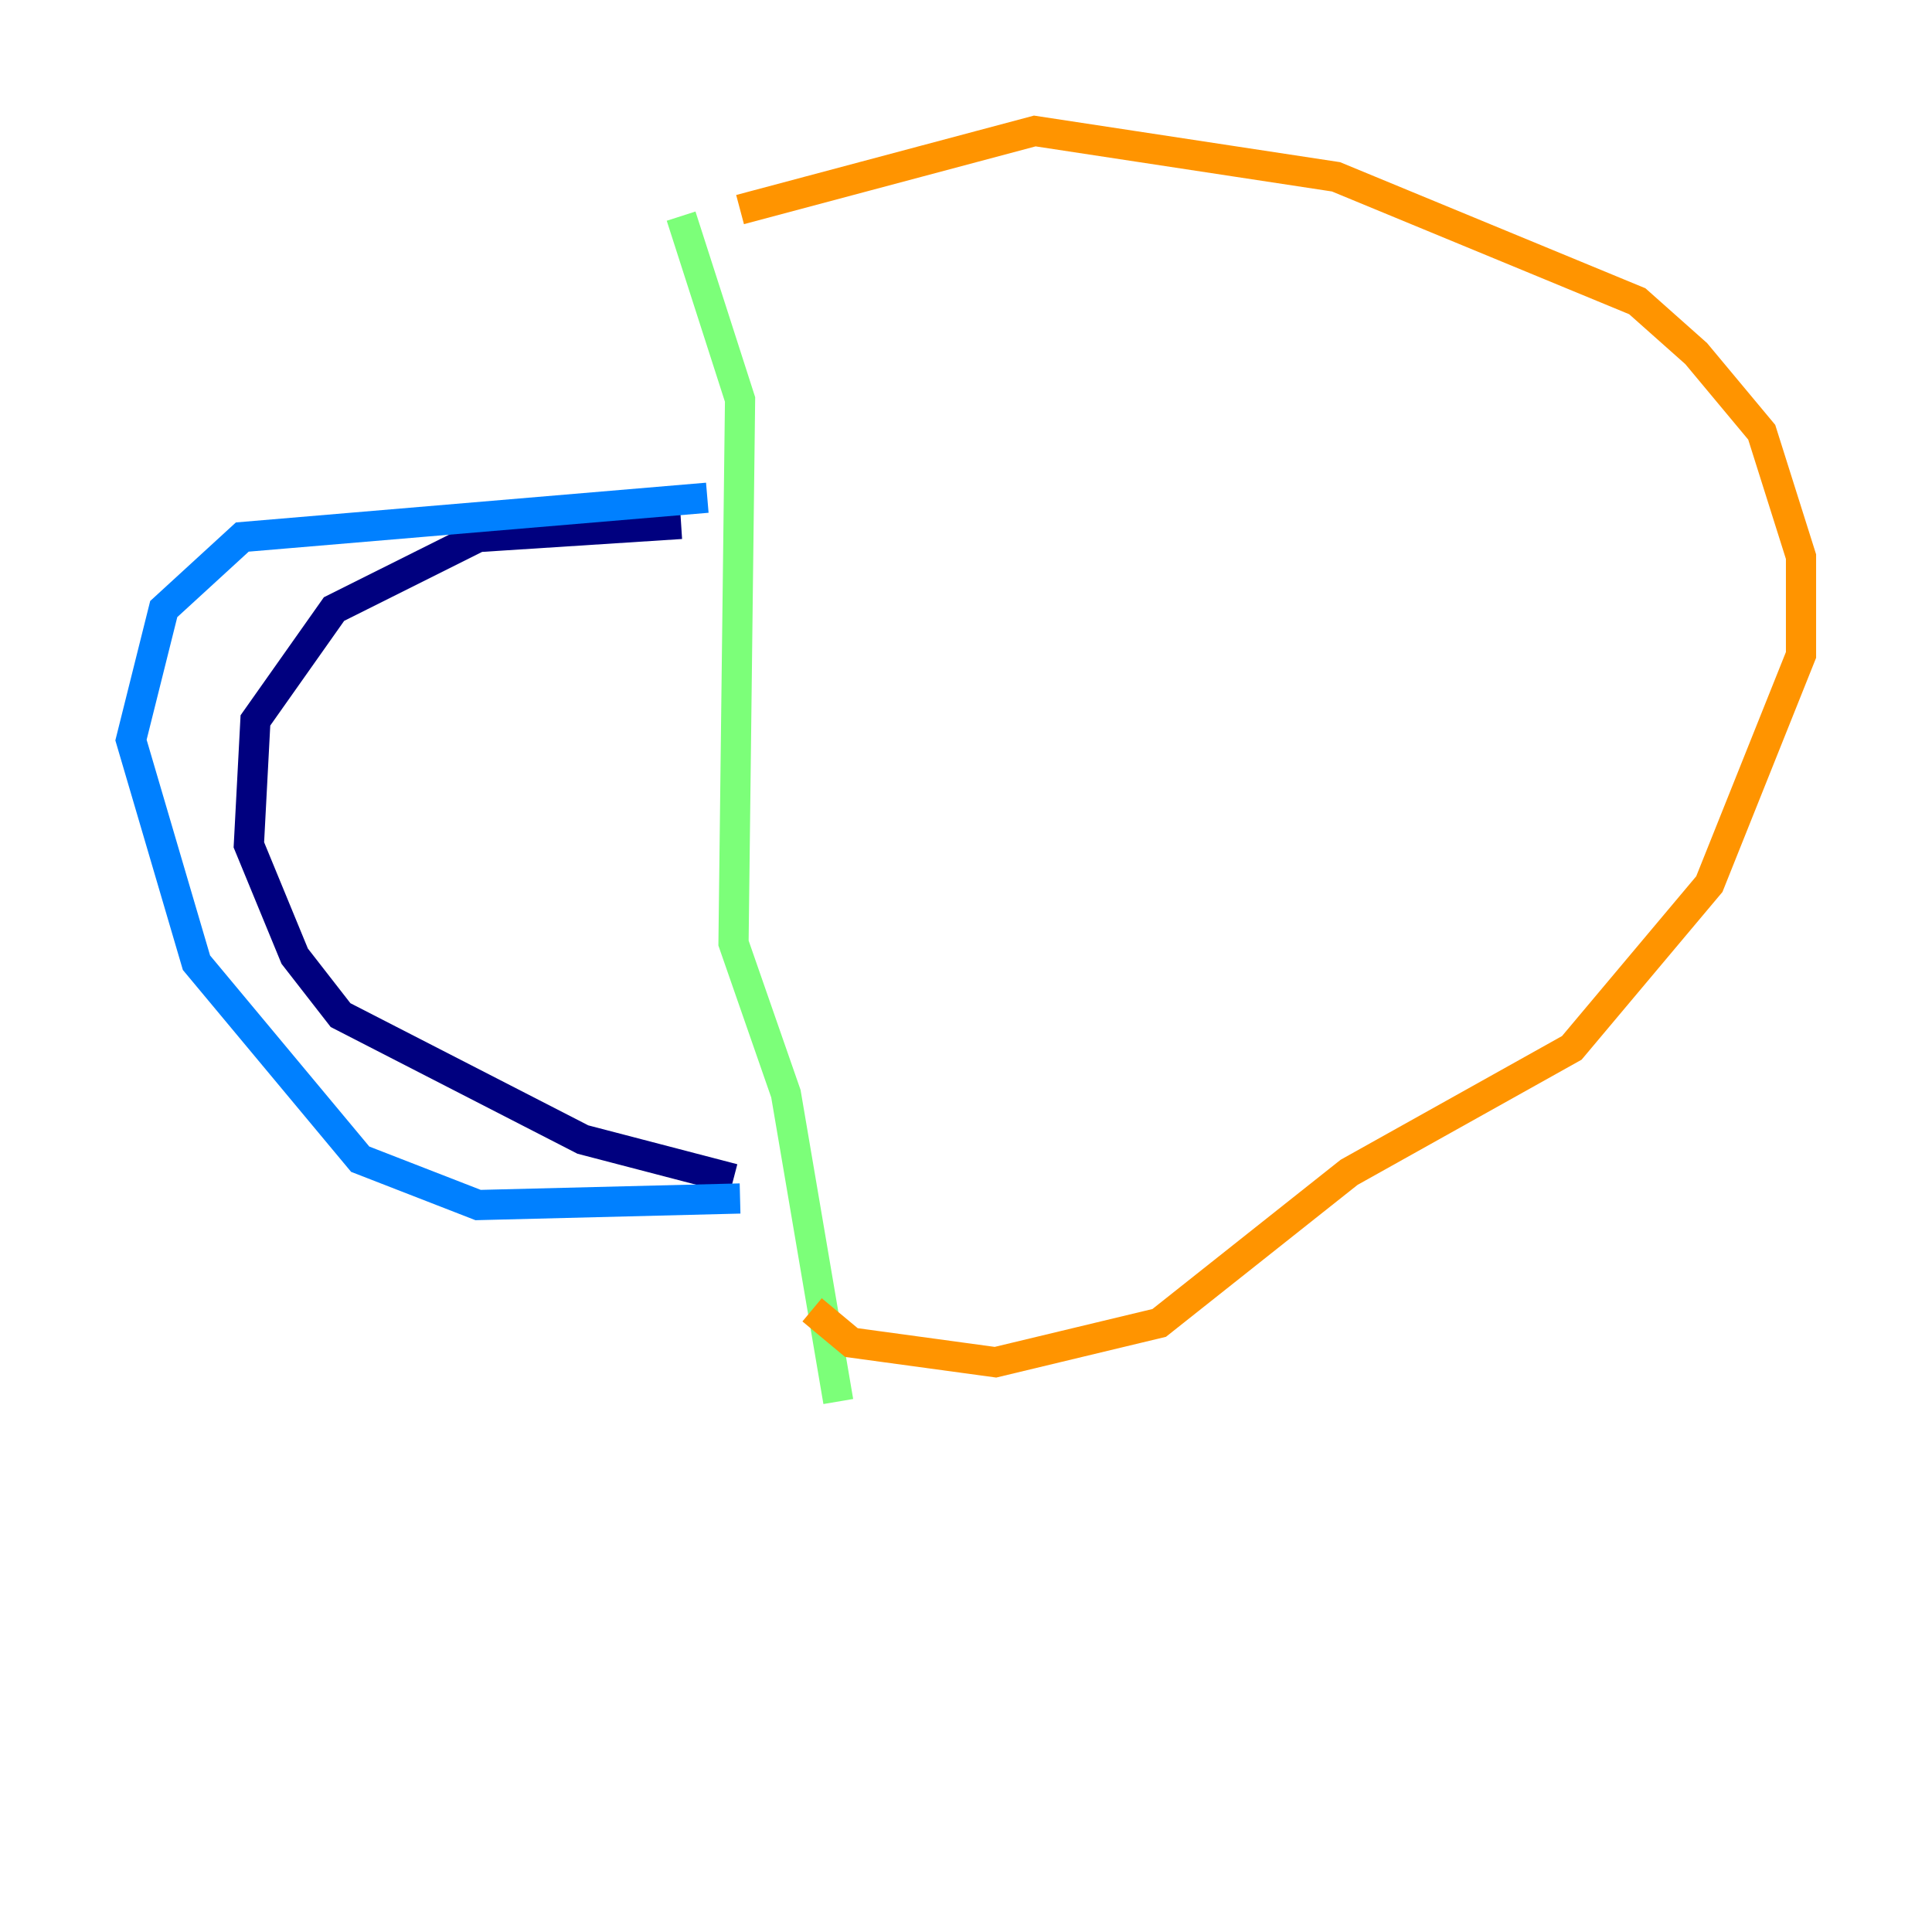 <?xml version="1.0" encoding="utf-8" ?>
<svg baseProfile="tiny" height="128" version="1.2" viewBox="0,0,128,128" width="128" xmlns="http://www.w3.org/2000/svg" xmlns:ev="http://www.w3.org/2001/xml-events" xmlns:xlink="http://www.w3.org/1999/xlink"><defs /><polyline fill="none" points="45.125,34.712 31.675,35.58 22.129,40.352 16.922,47.729 16.488,55.973 19.525,63.349 22.563,67.254 38.617,75.498 48.597,78.102" stroke="#00007f" stroke-width="2" /><polyline fill="none" points="49.031,79.403 31.675,79.837 23.864,76.8 13.017,63.783 8.678,49.031 10.848,40.352 16.054,35.58 46.861,32.976" stroke="#0080ff" stroke-width="2" /><polyline fill="none" points="45.125,14.319 49.031,26.468 48.597,62.481 52.068,72.461 55.539,92.854" stroke="#7cff79" stroke-width="2" /><polyline fill="none" points="49.031,13.885 68.556,8.678 88.515,11.715 108.475,19.959 112.38,23.43 116.719,28.637 119.322,36.881 119.322,43.39 113.248,58.576 104.136,69.424 89.383,77.668 76.8,87.647 65.953,90.251 56.407,88.949 53.803,86.78" stroke="#ff9400" stroke-width="2" /><polyline fill="none" points="49.464,21.695 49.464,21.695" stroke="#7f0000" stroke-width="2" /></svg>